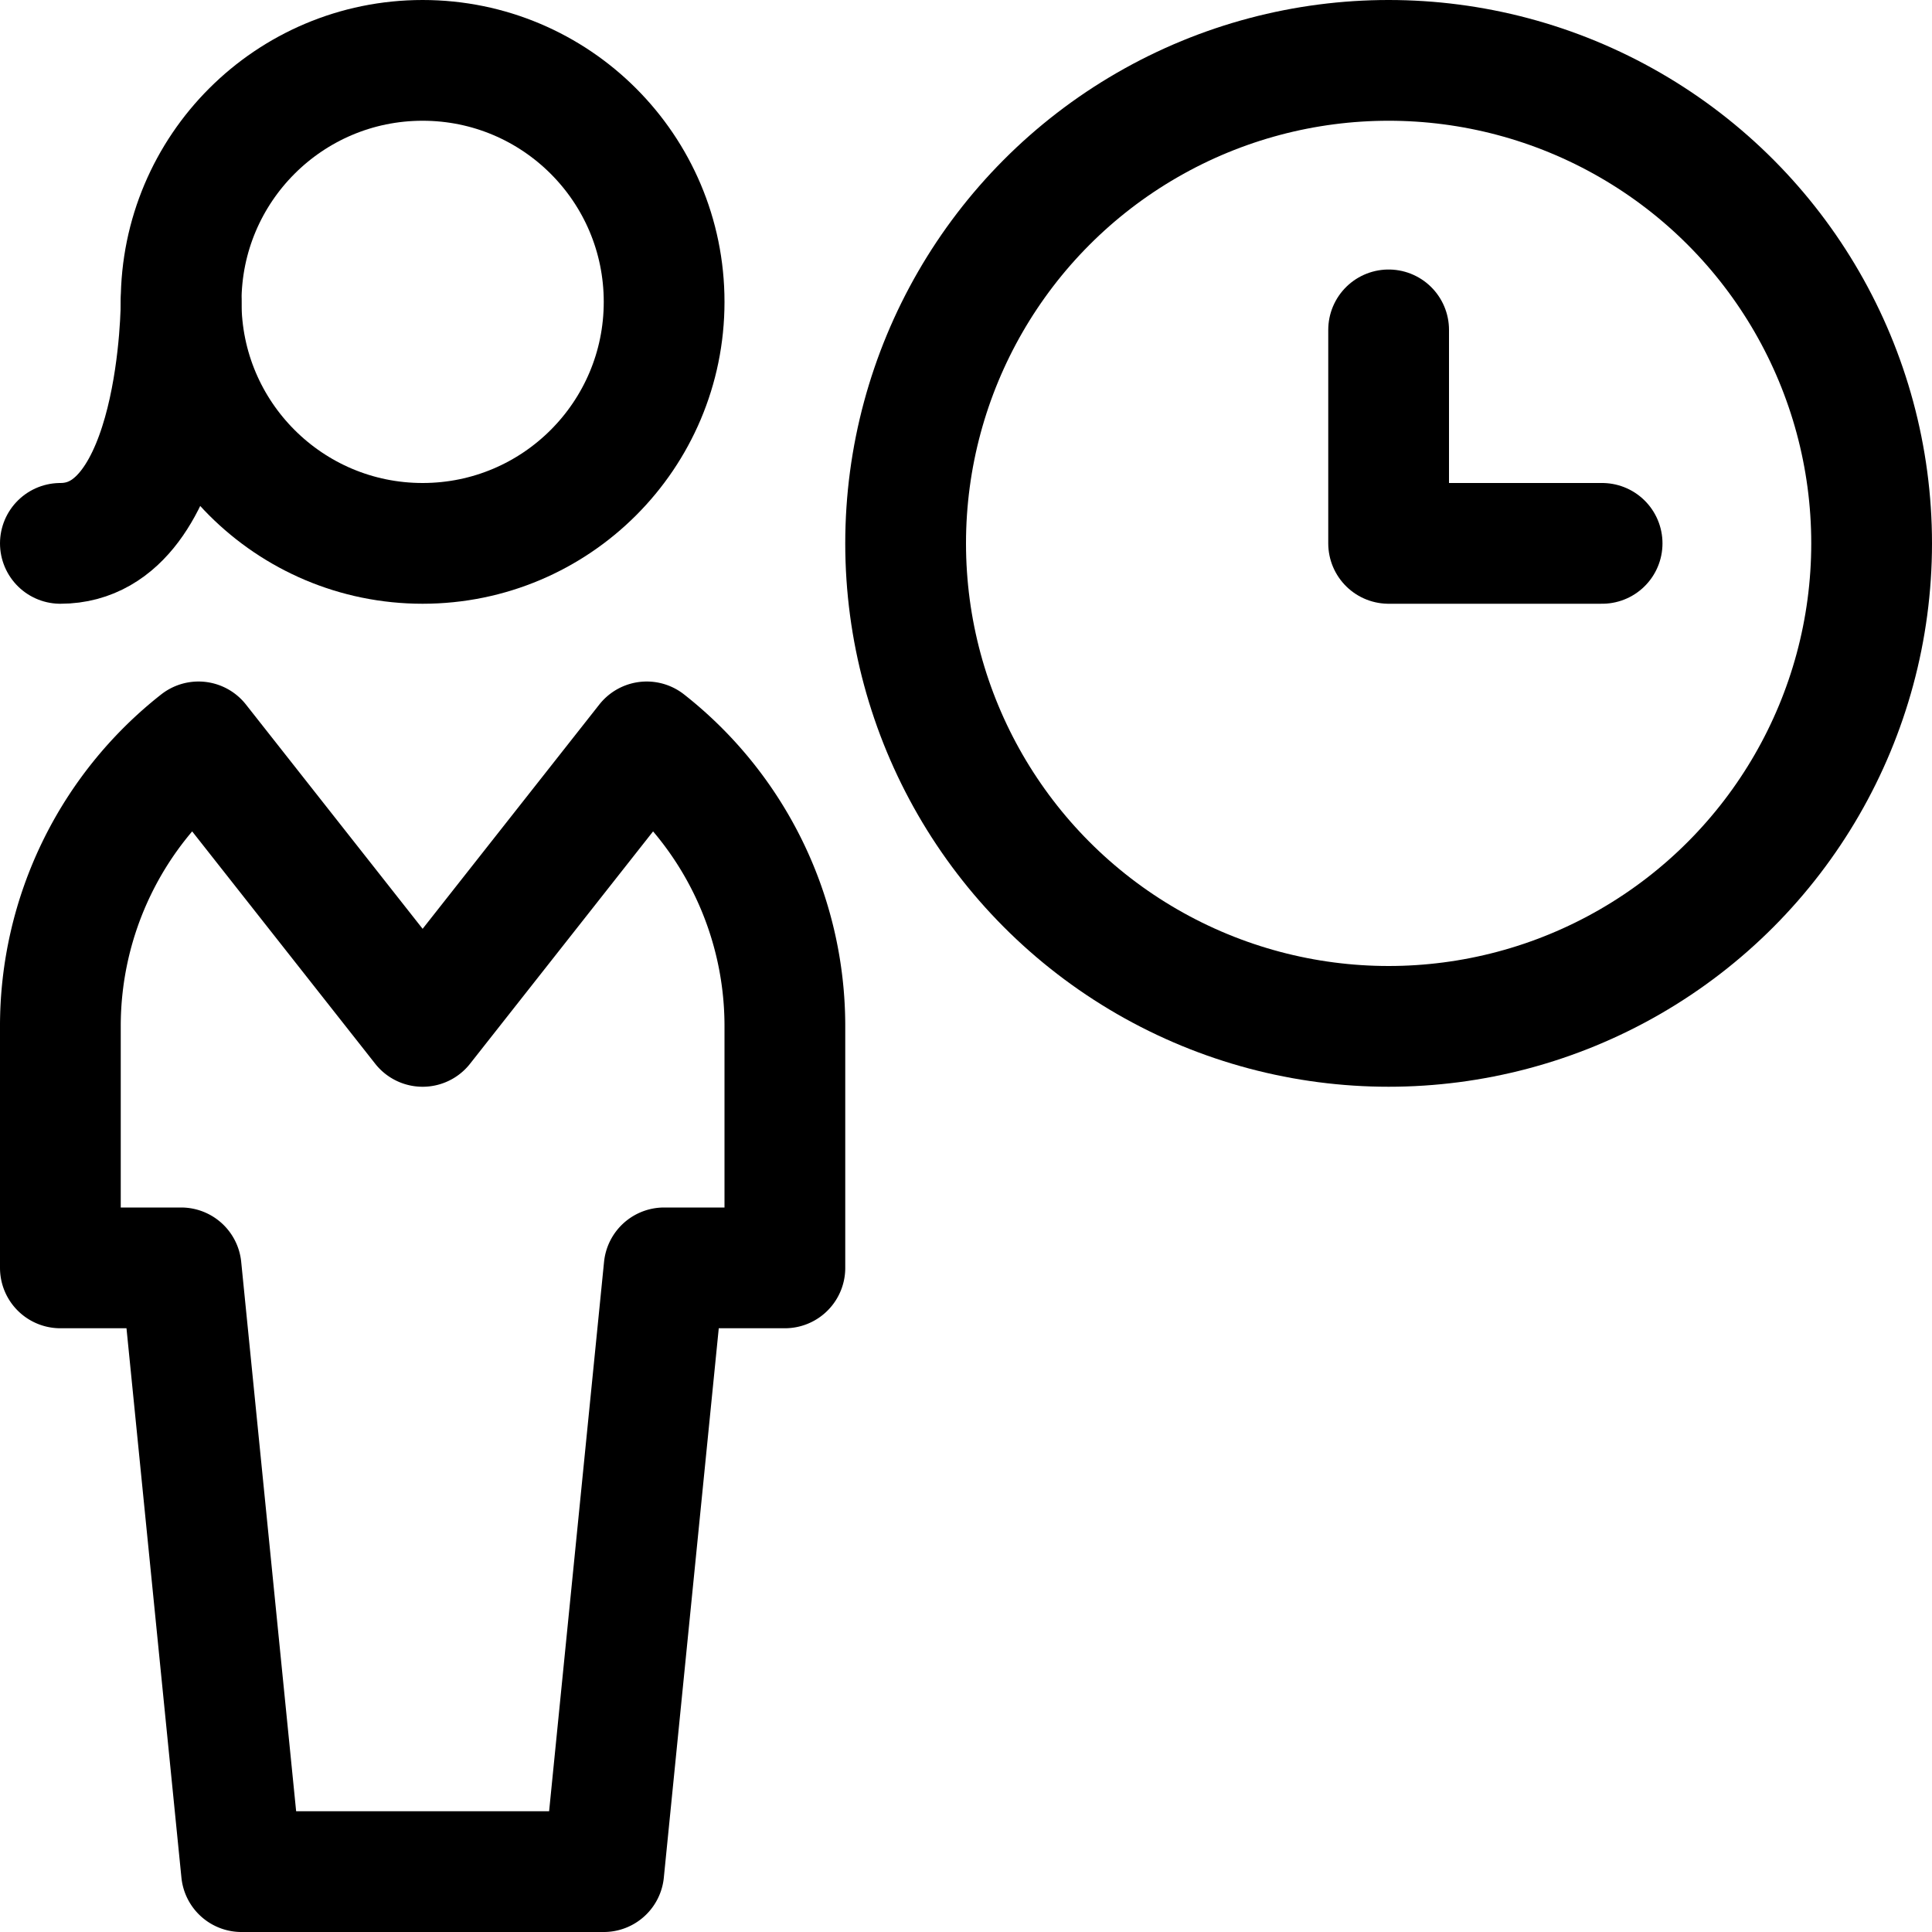 <svg id="Regular" xmlns="http://www.w3.org/2000/svg" viewBox="0 0 24 24"><defs><style>.cls-1{fill:none;stroke:#000;stroke-linecap:round;stroke-linejoin:round;stroke-width:1.5px;}</style></defs><title>single-woman-time</title><circle class="cls-1" cx="17.25" cy="6.75" r="6"/><polyline class="cls-1" points="19.902 6.75 17.25 6.75 17.25 4.098"/><circle class="cls-1" cx="5.25" cy="3.75" r="3"/><path class="cls-1" d="M8.034,9.216,5.25,12.75,2.466,9.216A4.489,4.489,0,0,0,.75,12.75v3h1.5L3,23.25H7.5l.75-7.5h1.5v-3A4.489,4.489,0,0,0,8.034,9.216Z"/><path class="cls-1" d="M2.25,3.75s0,3-1.5,3"/></svg>